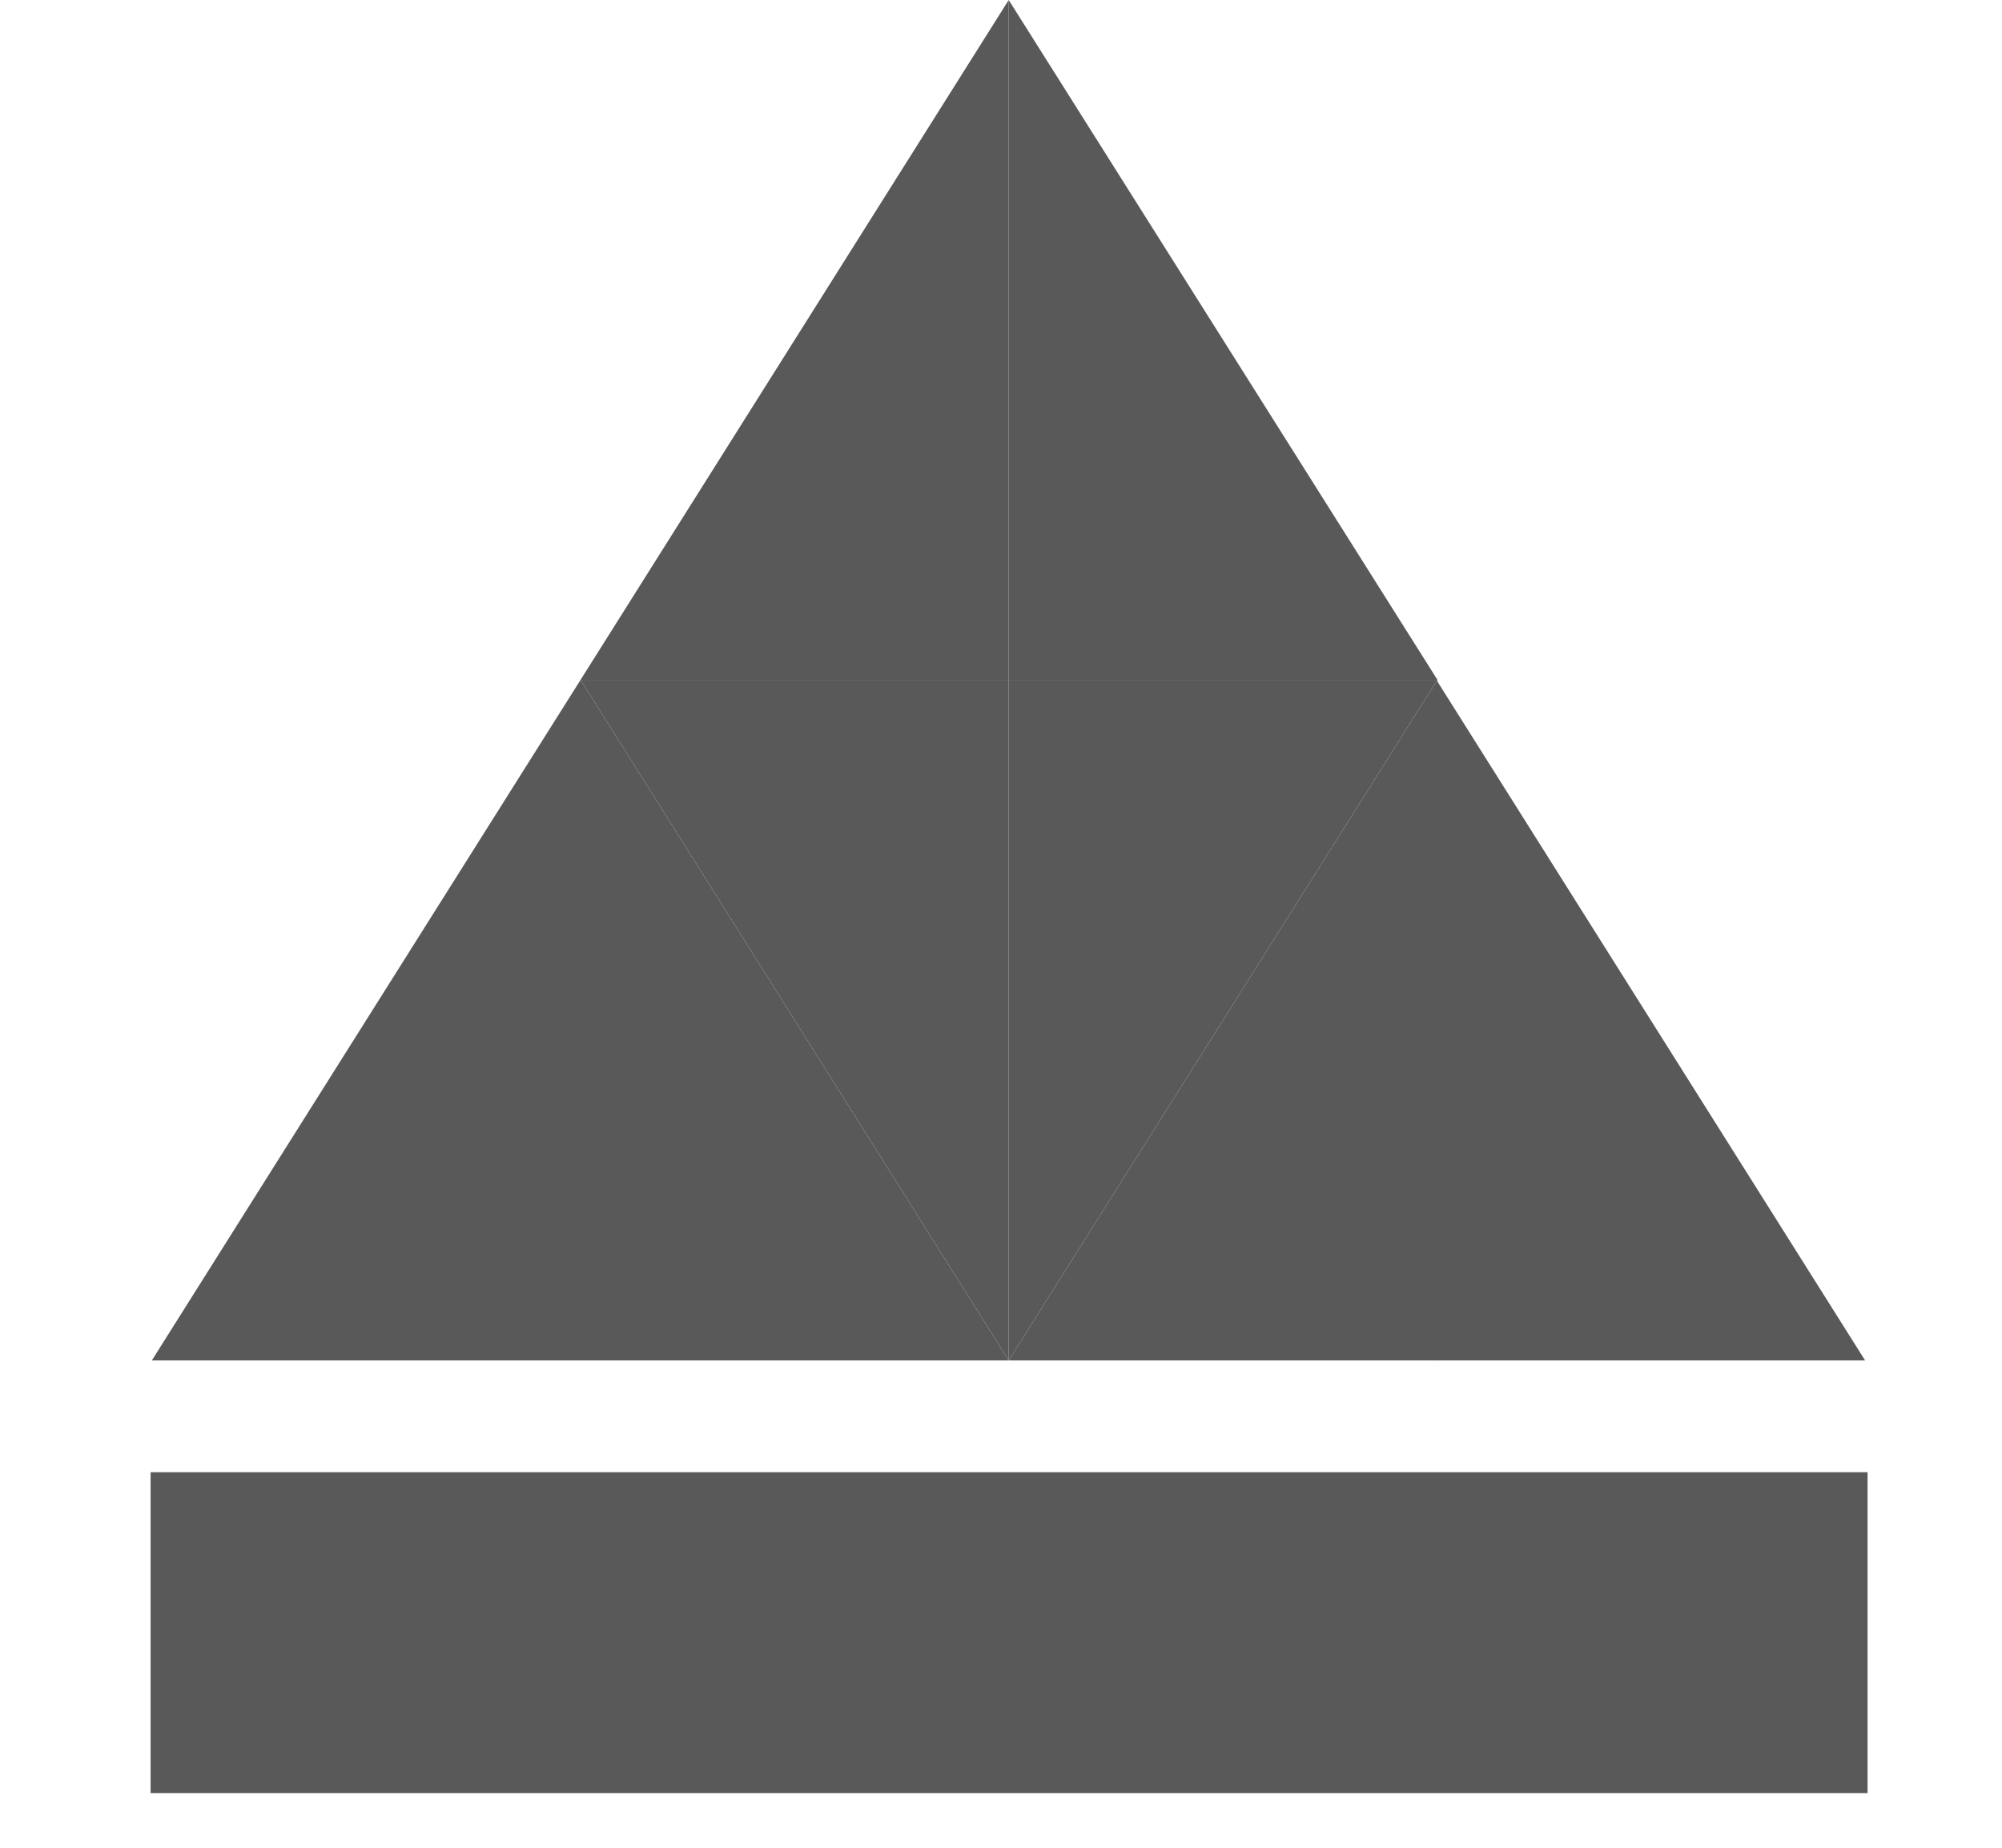 <svg width="13" height="12" viewBox="0 0 13 12" fill="none" xmlns="http://www.w3.org/2000/svg">
<g id="Group 5">
<path id="Vector" d="M9.327 4.415V8.835H12.111L9.327 4.415Z" fill="#595959"/>
<path id="Vector_2" d="M12.127 9.561H0.978V11.645H12.127V9.561Z" fill="#595959"/>
<path id="Vector_3" d="M6.55 0V4.415H9.334L6.55 0Z" fill="#595959"/>
<path id="Vector_4" d="M6.55 0V4.415H3.77L6.55 0Z" fill="#595959"/>
<path id="Vector_5" d="M6.55 8.835V4.415H9.334L6.55 8.835Z" fill="#595959"/>
<path id="Vector_6" d="M6.55 8.835V4.415H3.77L6.55 8.835Z" fill="#595959"/>
<path id="Vector_7" d="M9.334 4.415V8.835H6.55L9.334 4.415Z" fill="#595959"/>
<path id="Vector_8" d="M3.77 4.415V8.835H6.55L3.77 4.415Z" fill="#595959"/>
<path id="Vector_9" d="M3.77 4.415V8.835H0.986L3.77 4.415Z" fill="#595959"/>
</g>
</svg>
